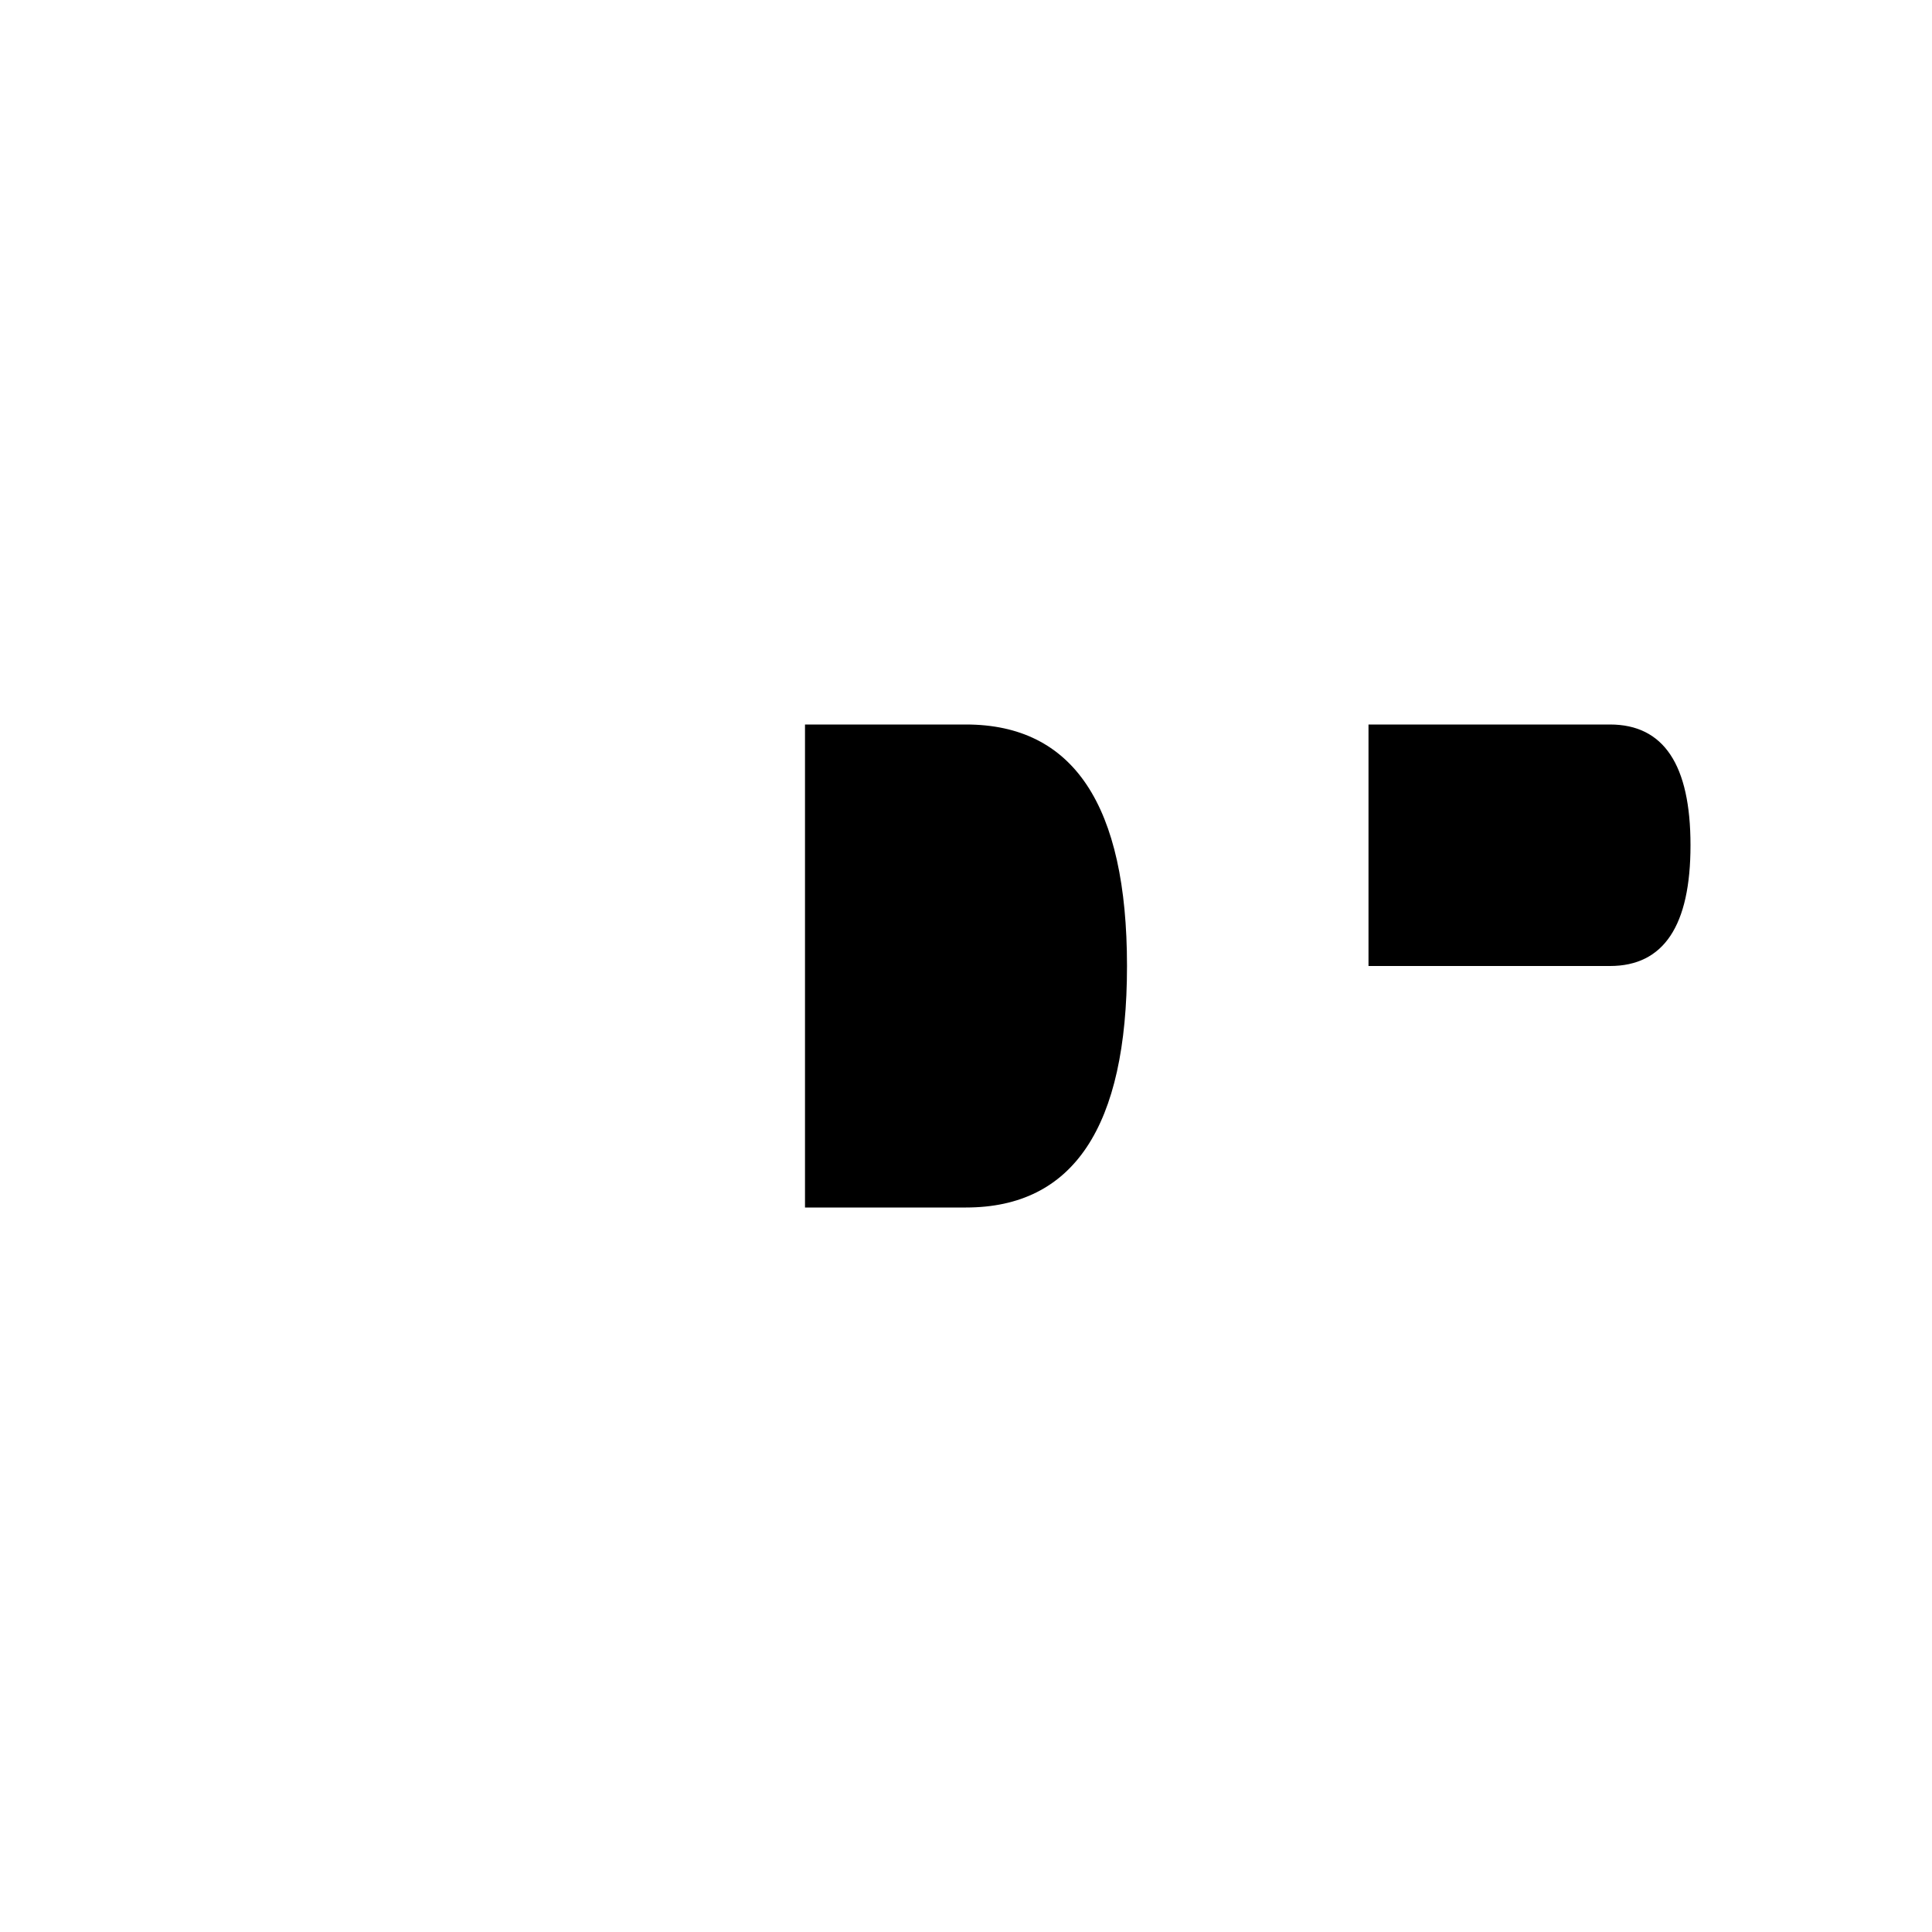 <svg xmlns="http://www.w3.org/2000/svg" width="24" height="24" viewBox="0 0 24 24">
    <path d="M7 9L7 15M10 9L10 15 12 15C13.333 15 14 14 14 12 14 10 13.333 9 12 9L10 9zM17 15L17 9 20 9C20.667 9 21 9.5 21 10.5 21 11.5 20.667 12 20 12L17 12M7 12L3 12M19 12L21 15M3 9L3 15"/>
</svg>
